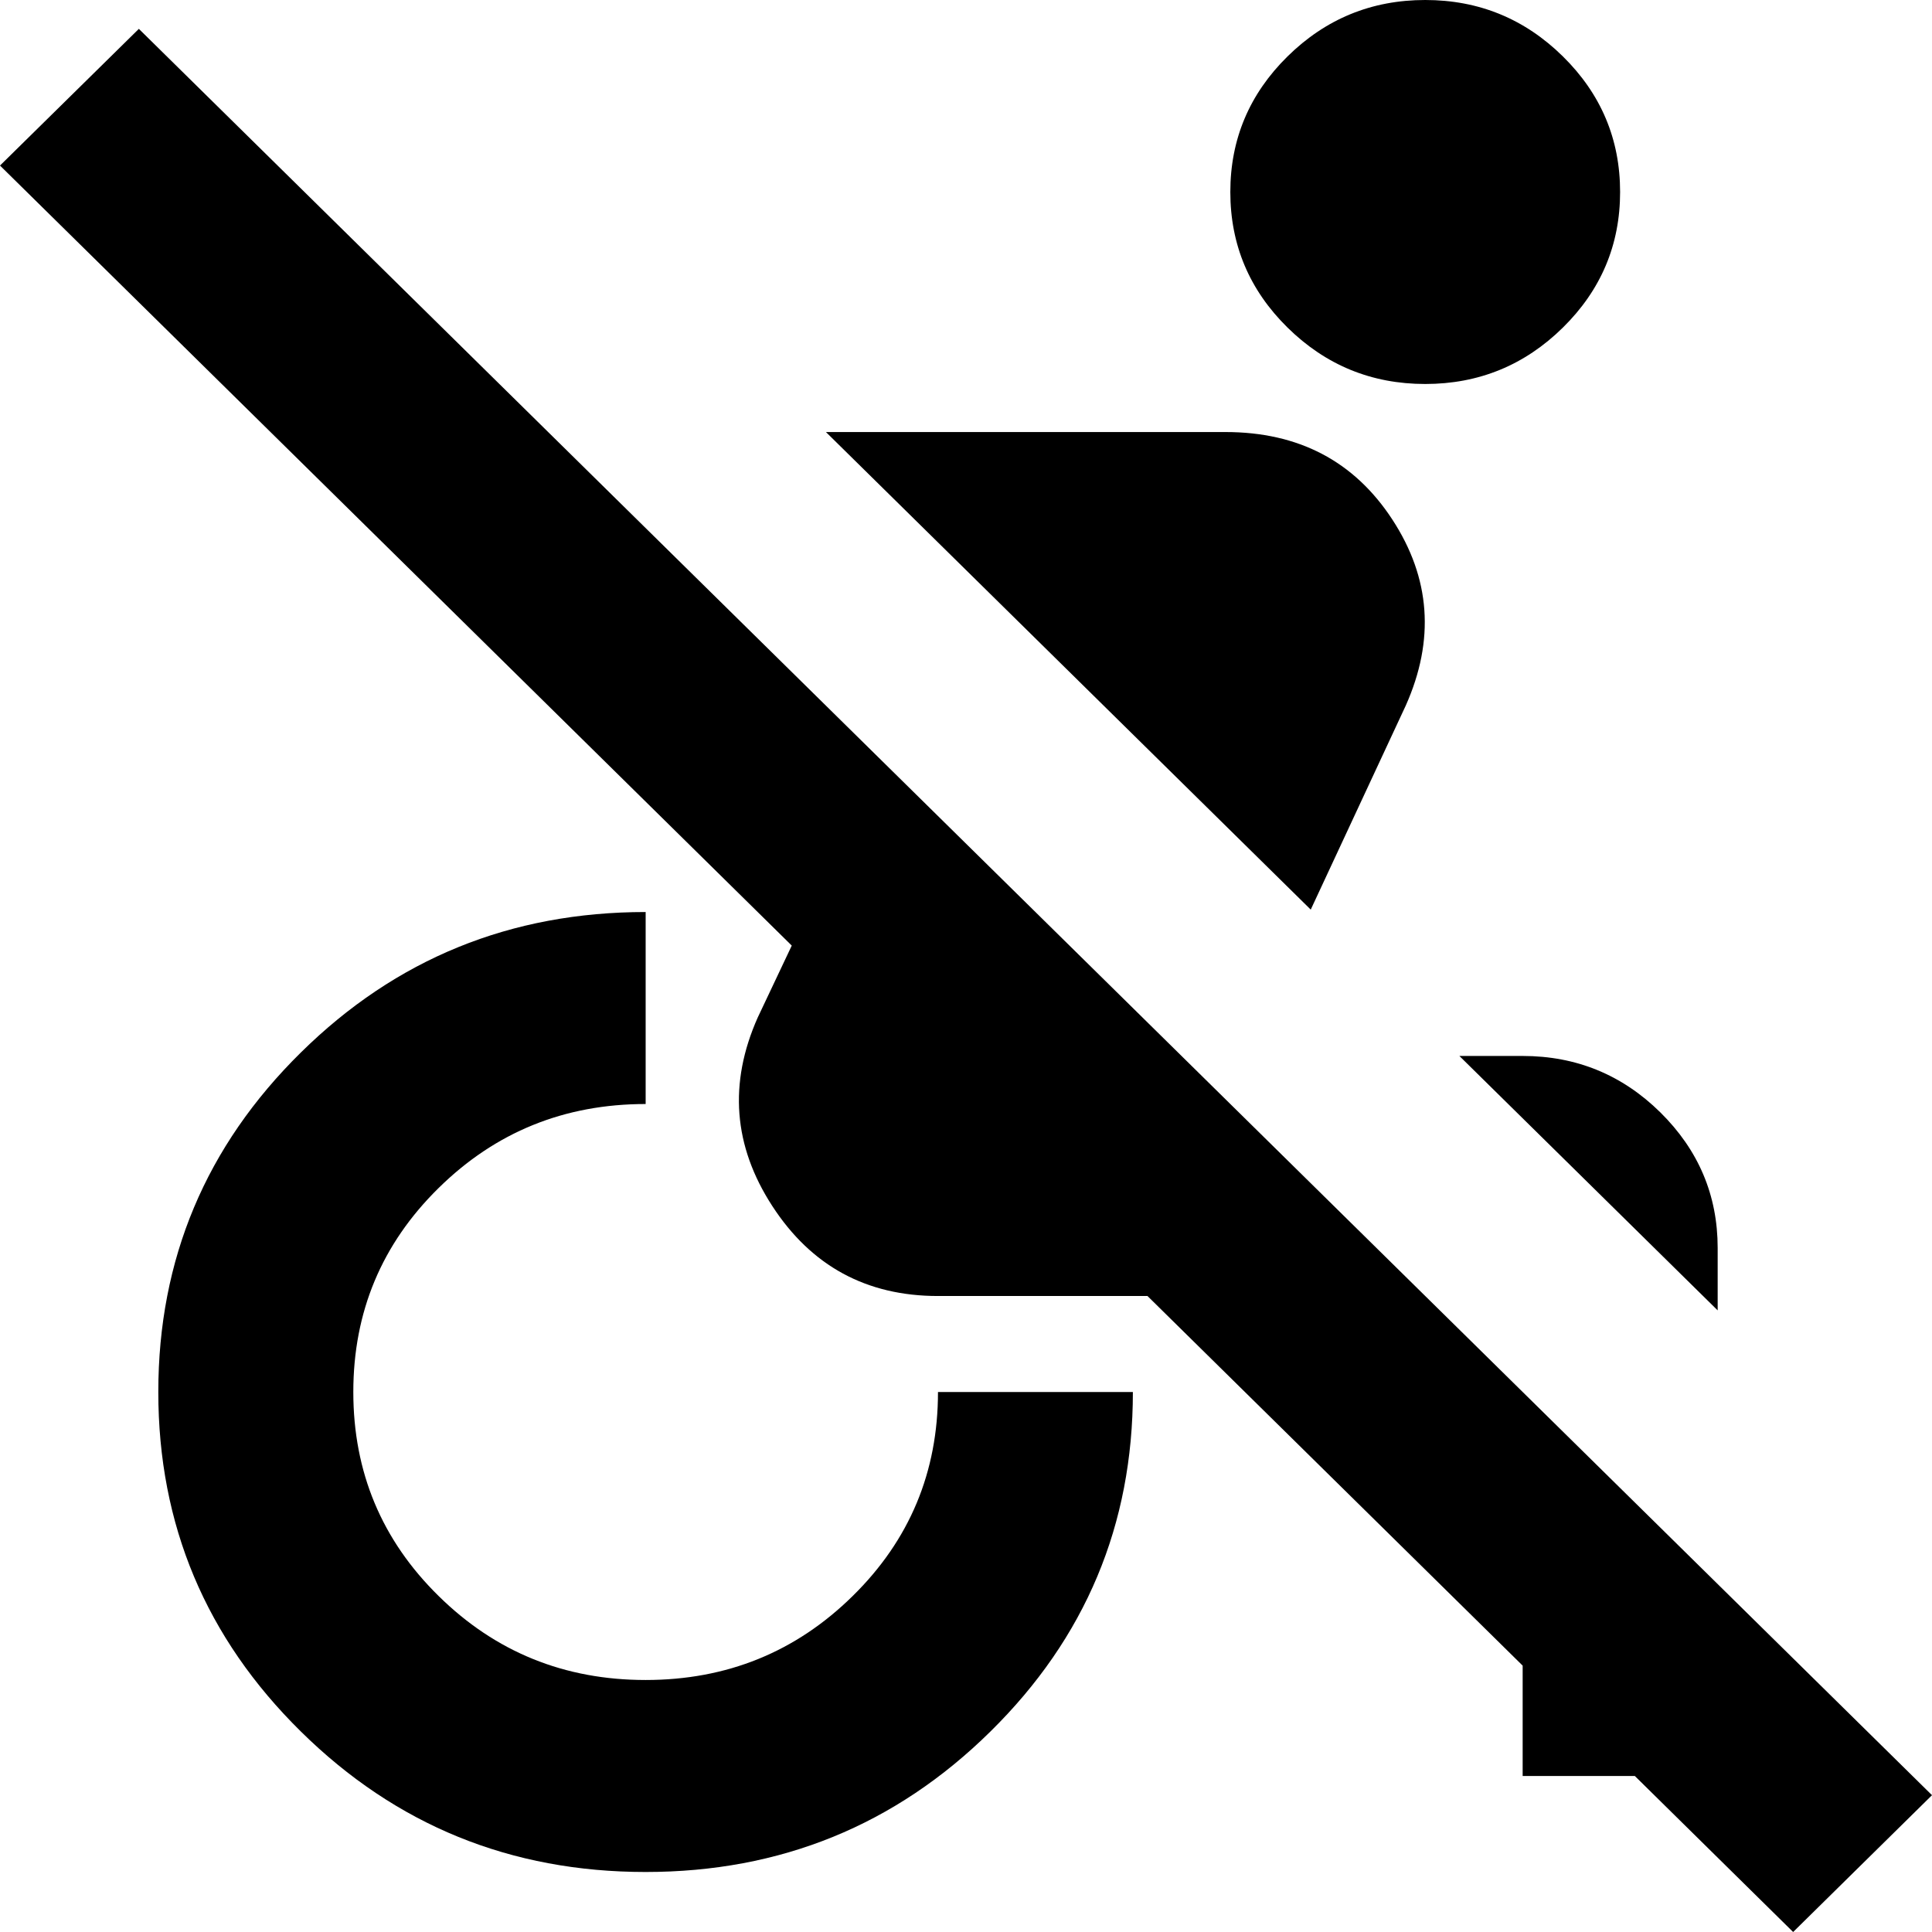 <svg width="16" height="16" viewBox="0 0 16 16" fill="none" xmlns="http://www.w3.org/2000/svg">
<path d="M14.85 16L13.539 14.708H12.61V13.794L9.503 10.733H7.768C7.176 10.733 6.719 10.485 6.396 9.988C6.073 9.491 6.033 8.971 6.275 8.427L6.557 7.831L0 1.371L1.15 0.239L16 14.867L14.85 16ZM14.225 10.852L12.086 8.745H12.61C13.054 8.745 13.434 8.901 13.75 9.212C14.066 9.524 14.225 9.898 14.225 10.335V10.852ZM10.855 7.533L6.84 3.578H10.149C10.754 3.578 11.215 3.819 11.531 4.303C11.847 4.787 11.884 5.3 11.642 5.843L10.855 7.533ZM5.347 15.503C4.23 15.503 3.279 15.116 2.492 14.34C1.705 13.565 1.311 12.628 1.311 11.528C1.311 10.428 1.705 9.491 2.492 8.716C3.279 7.94 4.23 7.553 5.347 7.553V9.143C4.674 9.143 4.103 9.375 3.632 9.839C3.161 10.302 2.926 10.865 2.926 11.528C2.926 12.191 3.161 12.754 3.632 13.217C4.103 13.681 4.674 13.913 5.347 13.913C6.019 13.913 6.591 13.681 7.062 13.217C7.533 12.754 7.768 12.191 7.768 11.528H9.382C9.382 12.628 8.989 13.565 8.202 14.34C7.415 15.116 6.463 15.503 5.347 15.503ZM11.803 3.18C11.359 3.18 10.979 3.024 10.663 2.713C10.347 2.402 10.189 2.027 10.189 1.59C10.189 1.153 10.347 0.778 10.663 0.467C10.979 0.156 11.359 0 11.803 0C12.247 0 12.627 0.156 12.943 0.467C13.259 0.778 13.417 1.153 13.417 1.59C13.417 2.027 13.259 2.402 12.943 2.713C12.627 3.024 12.247 3.18 11.803 3.18Z" fill="black"/>
</svg>
